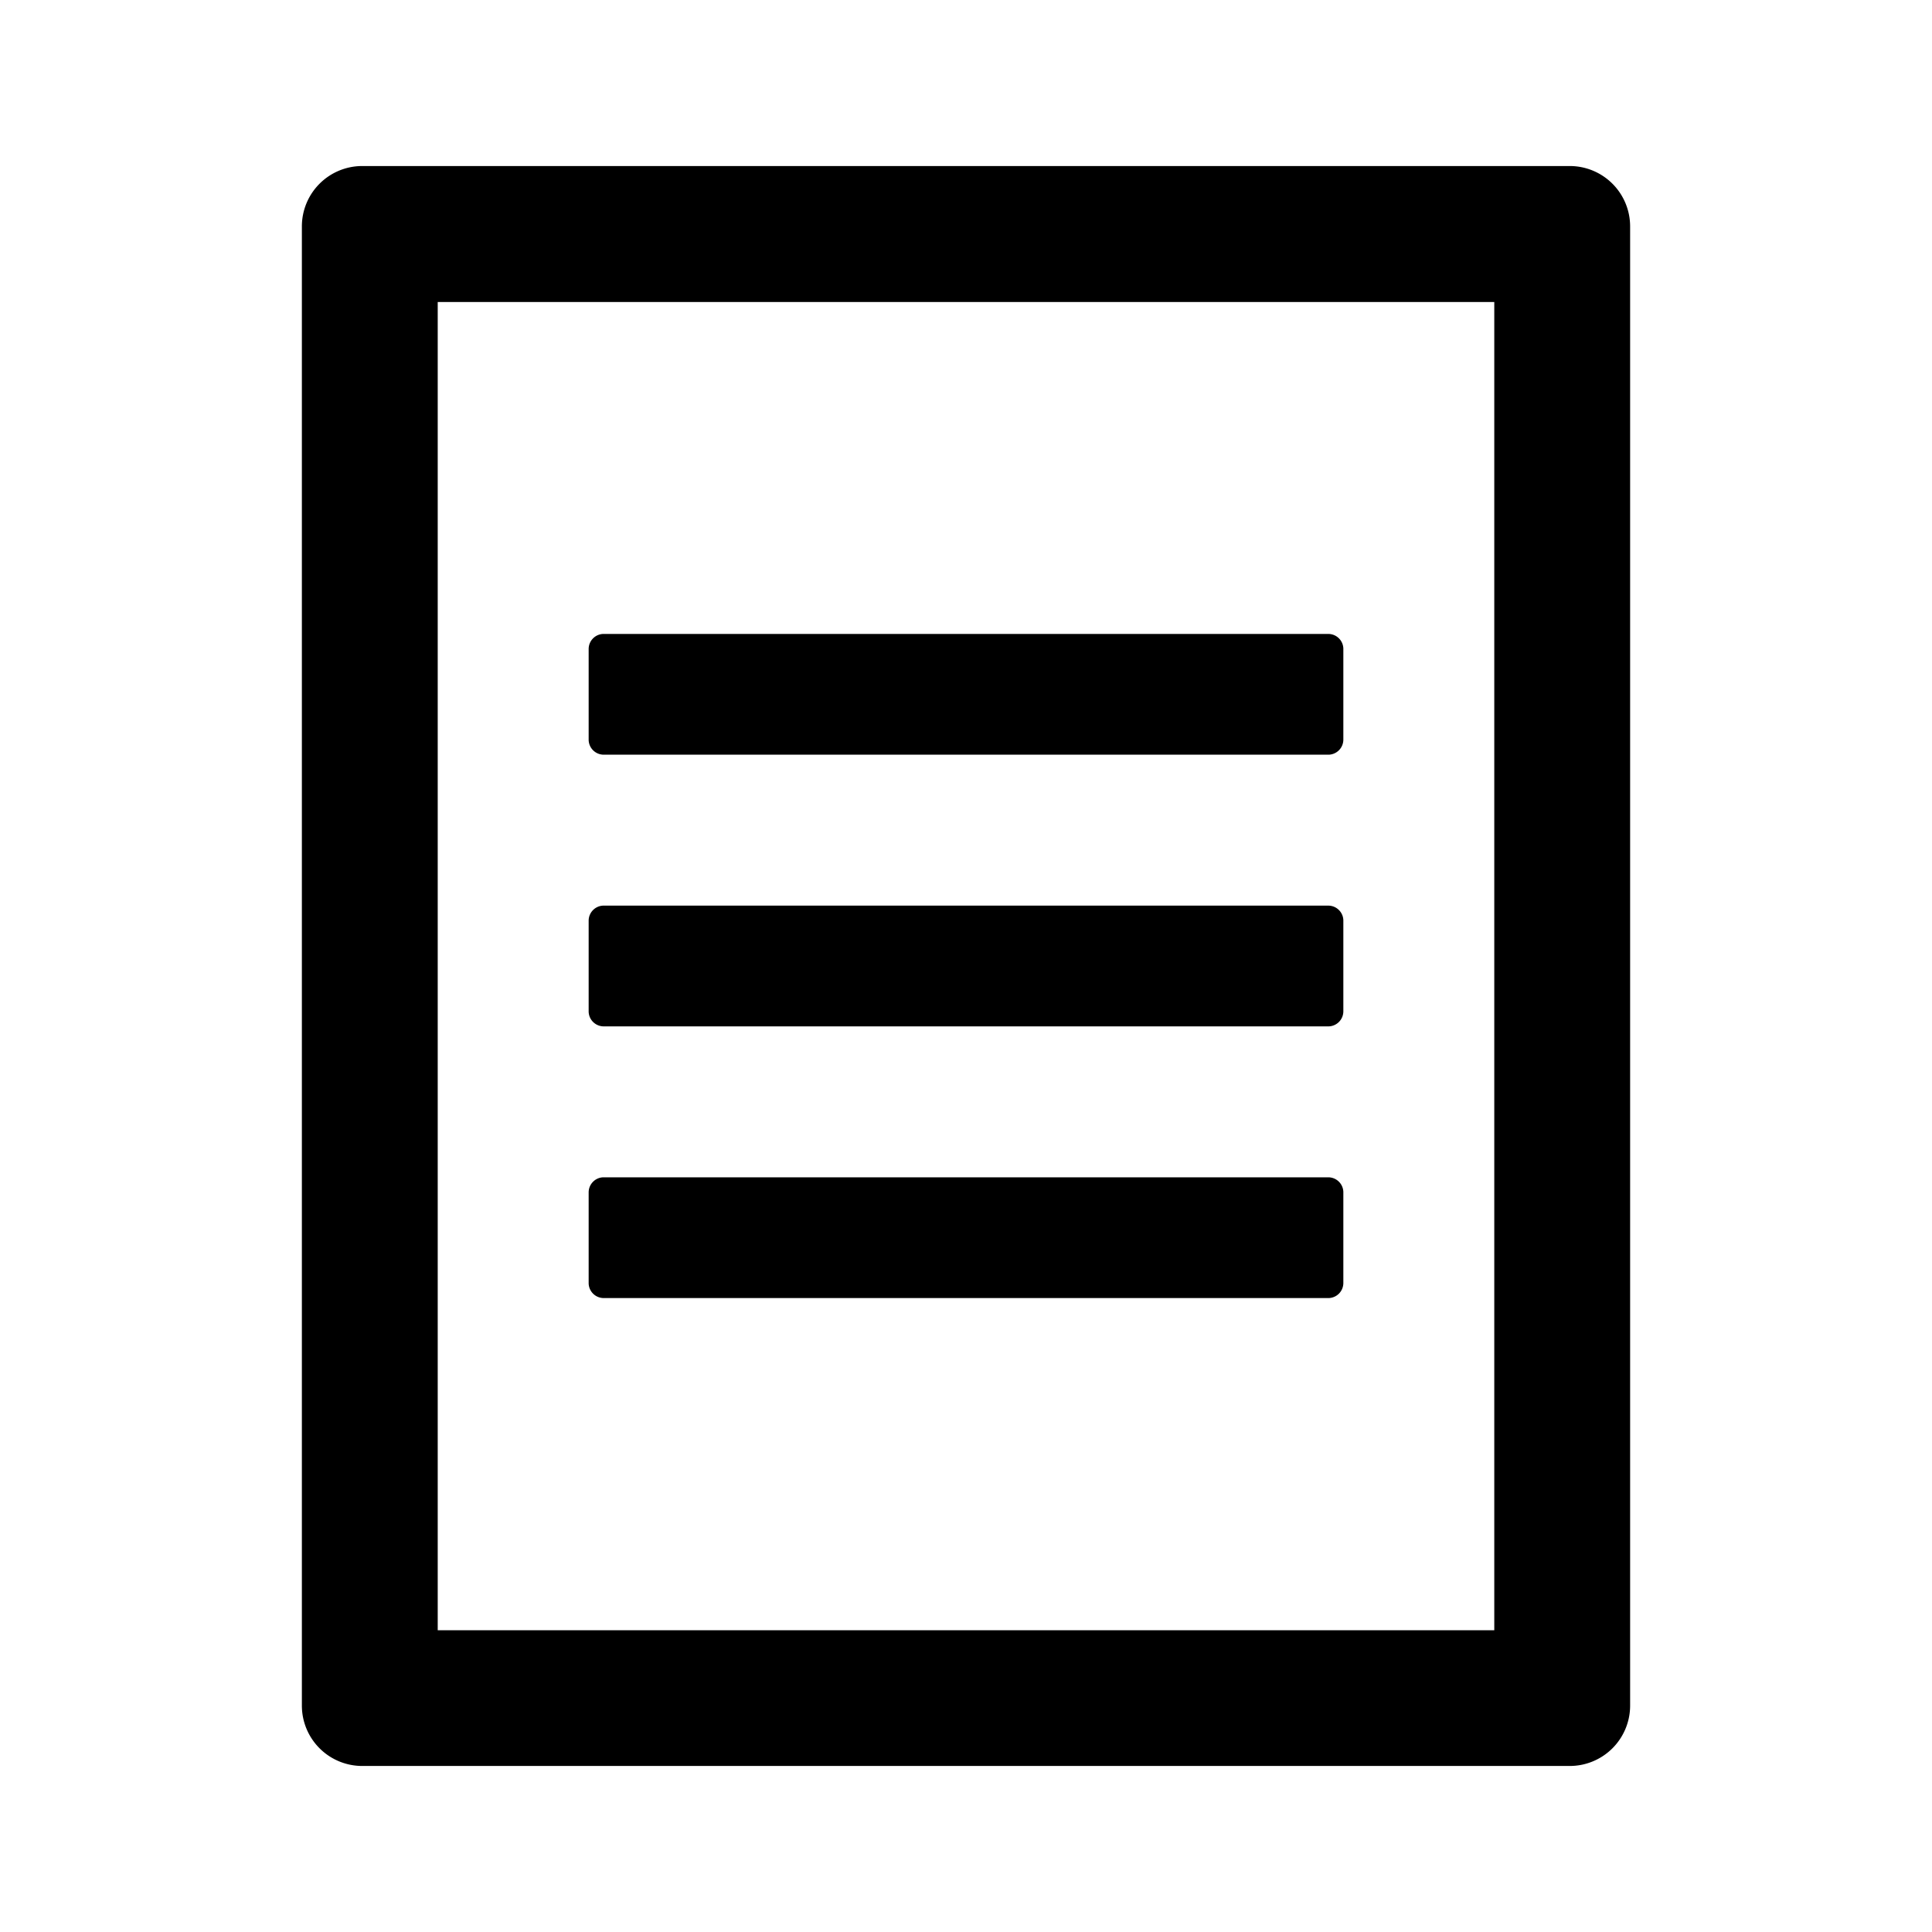 <?xml version="1.0" standalone="no"?><!DOCTYPE svg PUBLIC "-//W3C//DTD SVG 1.1//EN" "http://www.w3.org/Graphics/SVG/1.1/DTD/svg11.dtd"><svg t="1660104119722" class="icon" viewBox="0 0 1024 1024" version="1.1" xmlns="http://www.w3.org/2000/svg" p-id="961" xmlns:xlink="http://www.w3.org/1999/xlink" width="200" height="200"><defs><style type="text/css">@font-face { font-family: feedback-iconfont; src: url("//at.alicdn.com/t/font_1031158_u69w8yhxdu.woff2?t=1630033759944") format("woff2"), url("//at.alicdn.com/t/font_1031158_u69w8yhxdu.woff?t=1630033759944") format("woff"), url("//at.alicdn.com/t/font_1031158_u69w8yhxdu.ttf?t=1630033759944") format("truetype"); }
</style></defs><path d="M832 88a32 32 0 0 1 32 32v784a32 32 0 0 1-32 32H192a32 32 0 0 1-32-32V120a32 32 0 0 1 32-32h640z m-40 72.064h-560v704h560v-704zM704 624c4.352 0 7.872 3.456 8 7.744v48.256a8 8 0 0 1-7.744 8H320a8 8 0 0 1-8-7.744v-48.256c0-4.352 3.456-7.872 7.744-8H704z m0-144c4.352 0 7.872 3.456 8 7.744v48.256a8 8 0 0 1-7.744 8H320a8 8 0 0 1-8-7.744v-48.256c0-4.352 3.456-7.872 7.744-8H704z m0-144c4.352 0 7.872 3.456 8 7.744v48.256a8 8 0 0 1-7.744 8H320a8 8 0 0 1-8-7.744v-48.256c0-4.352 3.456-7.872 7.744-8H704z" p-id="962"></path></svg>